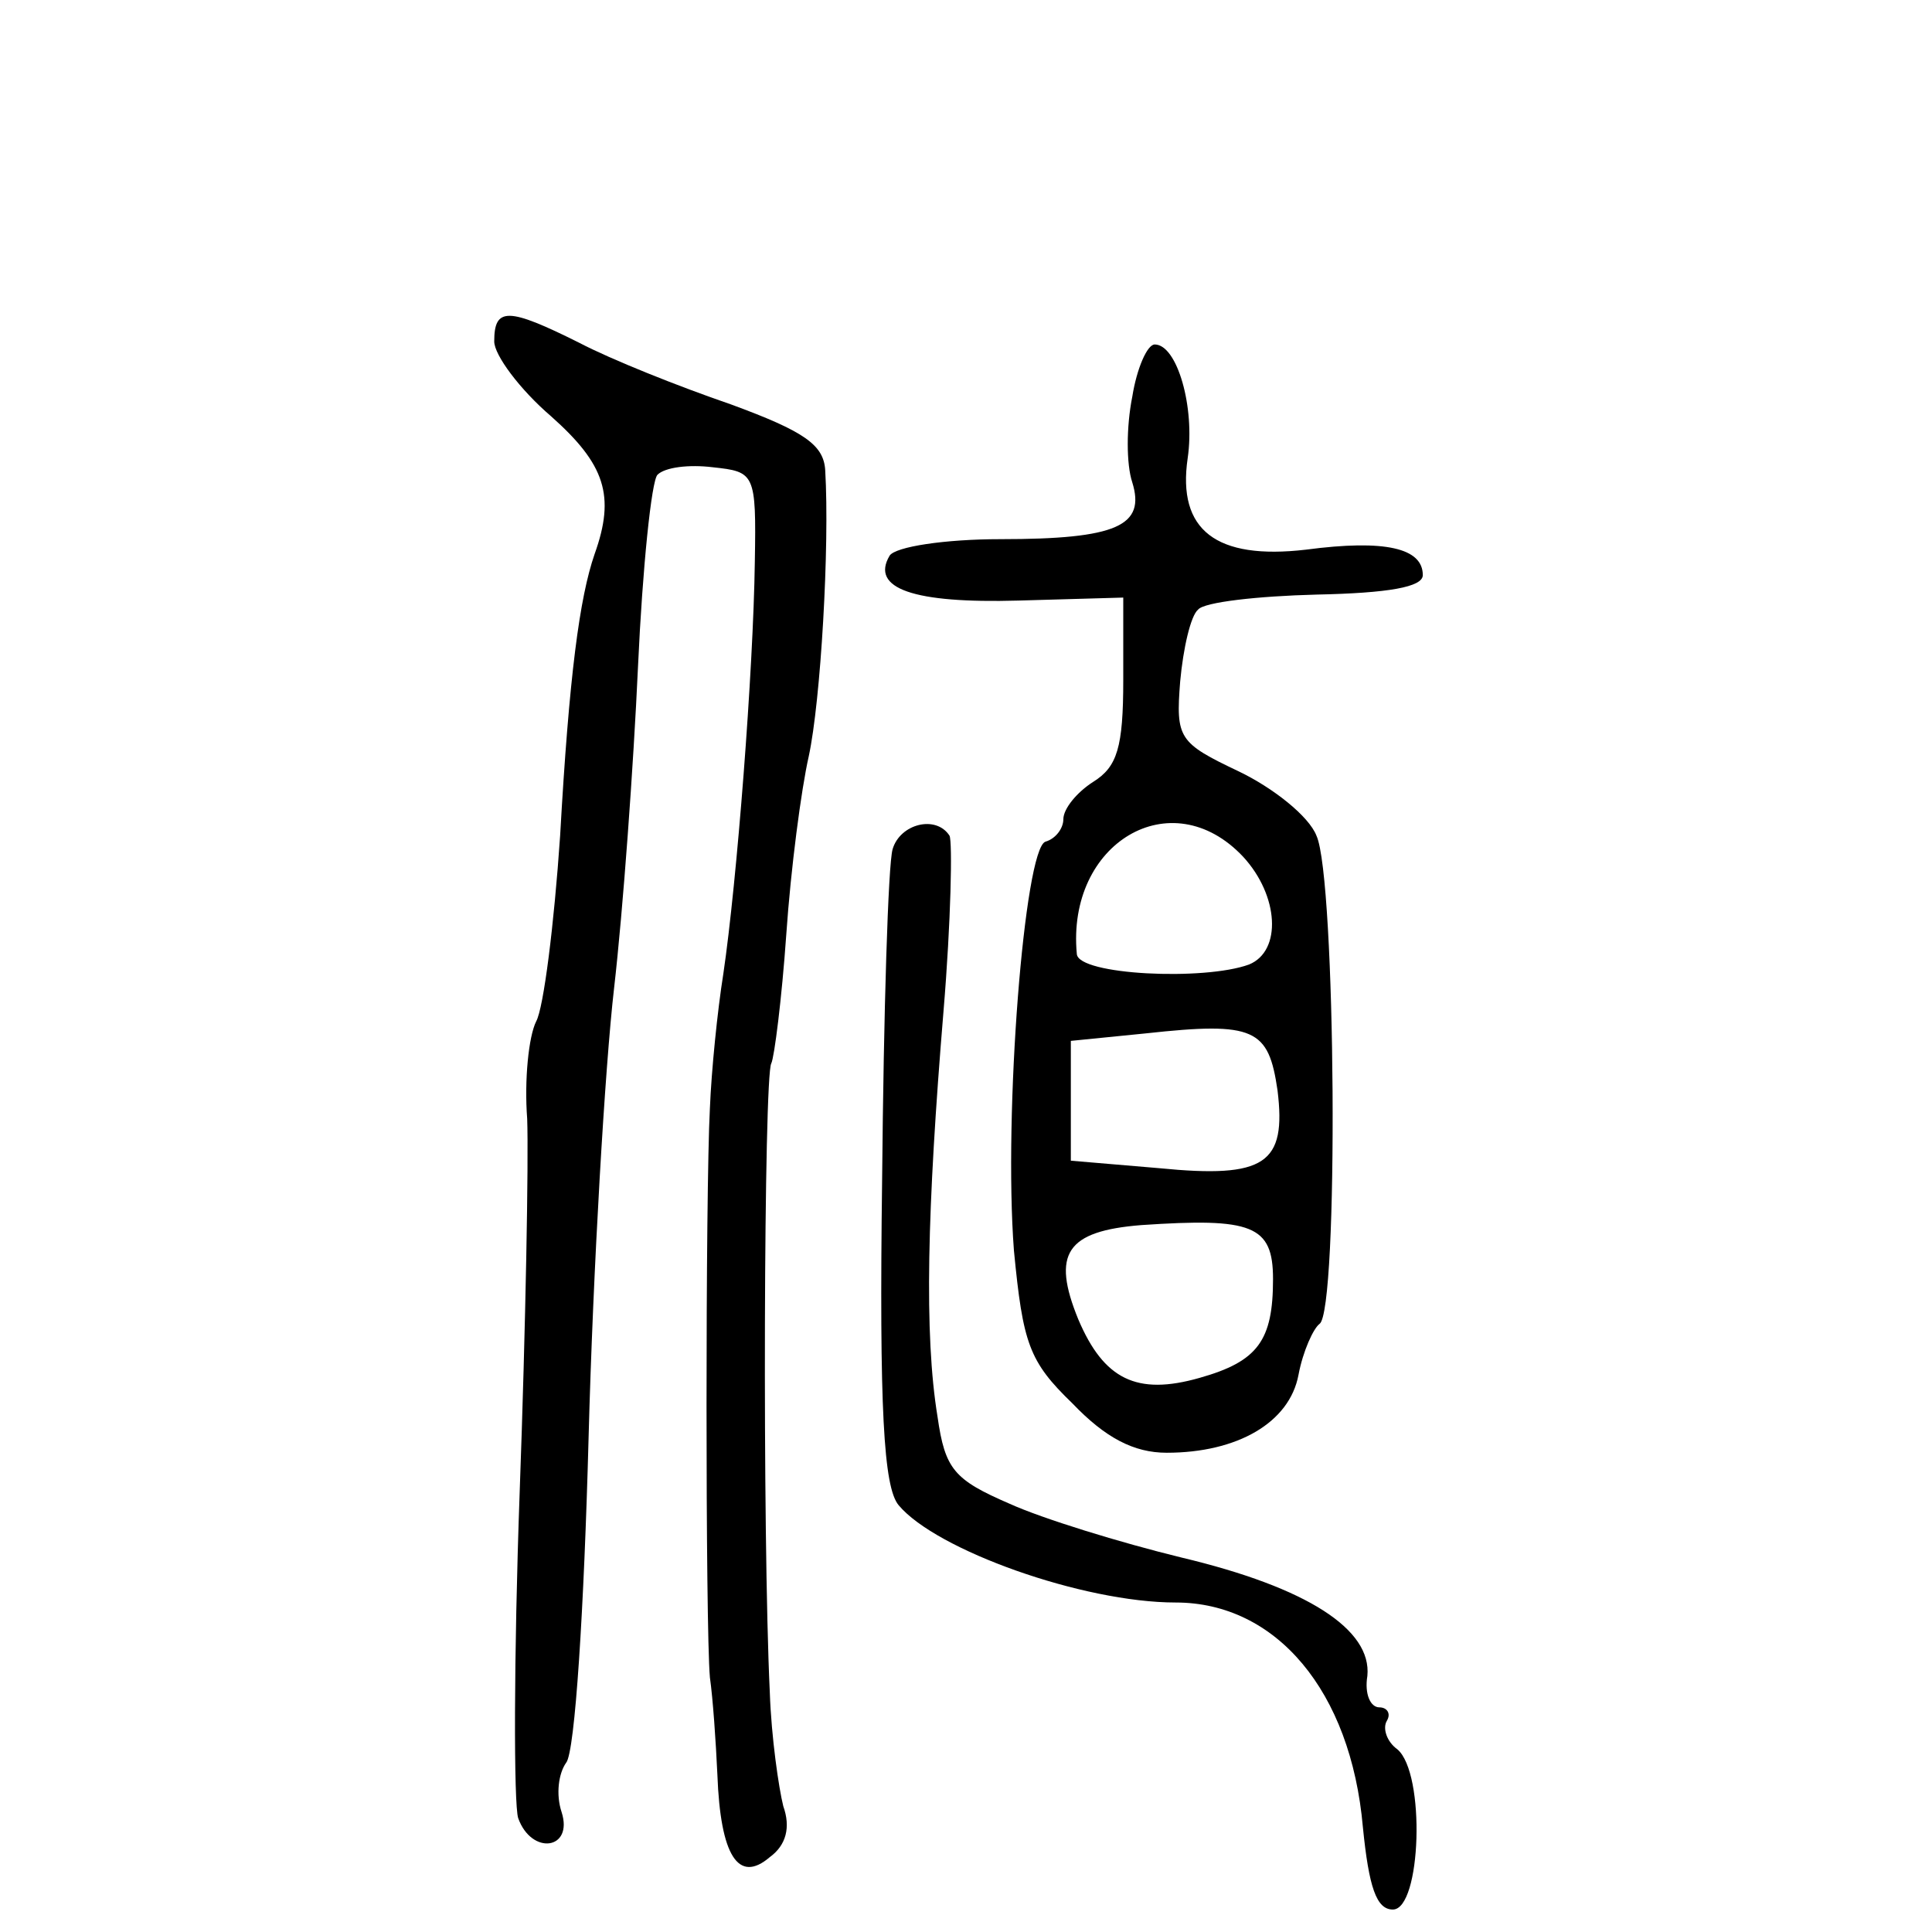 <?xml version="1.0" standalone="no"?>
<!DOCTYPE svg PUBLIC "-//W3C//DTD SVG 20010904//EN"
 "http://www.w3.org/TR/2001/REC-SVG-20010904/DTD/svg10.dtd">
<svg version="1.0" xmlns="http://www.w3.org/2000/svg"
 width="129pt" height="129pt" viewBox="0 0 129 129"
 preserveAspectRatio="xMidYMid meet">
<g transform="translate(0,129) scale(0.1,-0.1)"
fill="#000000" stroke="none">
<path d="M330 1062 c0 -9 17 -32 38 -50 36 -32 43 -53 29 -92 -10 -29 -17 -81
-23 -188 -4 -59 -11 -115 -16 -124 -5 -10 -8 -39 -6 -65 1 -27 -1 -139 -5
-249 -4 -111 -4 -209 -1 -218 9 -25 37 -21 29 4 -4 12 -2 26 3 33 6 7 12 104
15 217 3 113 11 248 17 300 6 52 13 149 16 215 3 66 9 124 13 128 5 5 21 7 37
5 28 -3 29 -4 28 -63 -1 -73 -12 -214 -21 -275 -4 -25 -8 -65 -9 -90 -3 -56
-3 -346 0 -380 2 -14 4 -43 5 -65 2 -54 14 -73 35 -55 11 8 14 20 9 34 -3 12
-8 46 -9 76 -5 105 -4 412 1 420 2 4 7 43 10 86 3 44 10 97 15 119 8 37 14
140 11 191 -1 17 -14 26 -63 44 -35 12 -80 30 -101 41 -48 24 -57 24 -57 1z"/>
<path d="M756 1025 c-4 -20 -4 -45 0 -57 9 -29 -10 -38 -88 -38 -37 0 -70 -5
-74 -11 -13 -22 16 -32 86 -30 l70 2 0 -55 c0 -45 -4 -58 -20 -68 -11 -7 -20
-18 -20 -25 0 -6 -5 -13 -12 -15 -14 -5 -28 -181 -21 -273 6 -62 10 -74 39
-102 22 -23 41 -33 63 -33 47 0 82 20 88 52 3 16 10 31 14 34 13 8 11 298 -2
326 -5 13 -29 32 -52 43 -40 19 -42 22 -39 60 2 22 7 44 12 48 4 5 40 9 79 10
48 1 71 5 71 13 0 18 -25 24 -78 17 -60 -7 -86 13 -79 61 5 34 -7 76 -22 76
-5 0 -12 -16 -15 -35z m74 -307 c24 -26 26 -63 4 -72 -30 -11 -114 -7 -115 7
-7 74 63 116 111 65z m23 -156 c6 -49 -8 -59 -79 -52 l-59 5 0 40 0 40 50 5
c73 8 82 3 88 -38z m-3 -126 c0 -41 -10 -55 -49 -66 -42 -12 -64 -1 -81 39
-18 44 -8 59 42 63 74 5 88 0 88 -36z"/>
<path d="M596 723 c-3 -10 -6 -109 -7 -220 -2 -154 1 -206 11 -218 25 -30 123
-65 185 -65 67 0 117 -59 125 -150 4 -40 9 -55 20 -55 19 0 22 91 3 107 -7 5
-10 14 -7 19 3 5 0 9 -5 9 -6 0 -10 9 -8 21 3 31 -40 59 -124 79 -41 10 -93
26 -115 36 -37 16 -43 23 -48 58 -9 55 -7 138 4 271 5 60 6 113 4 117 -9 14
-33 8 -38 -9z"/>
</g>
</svg>
